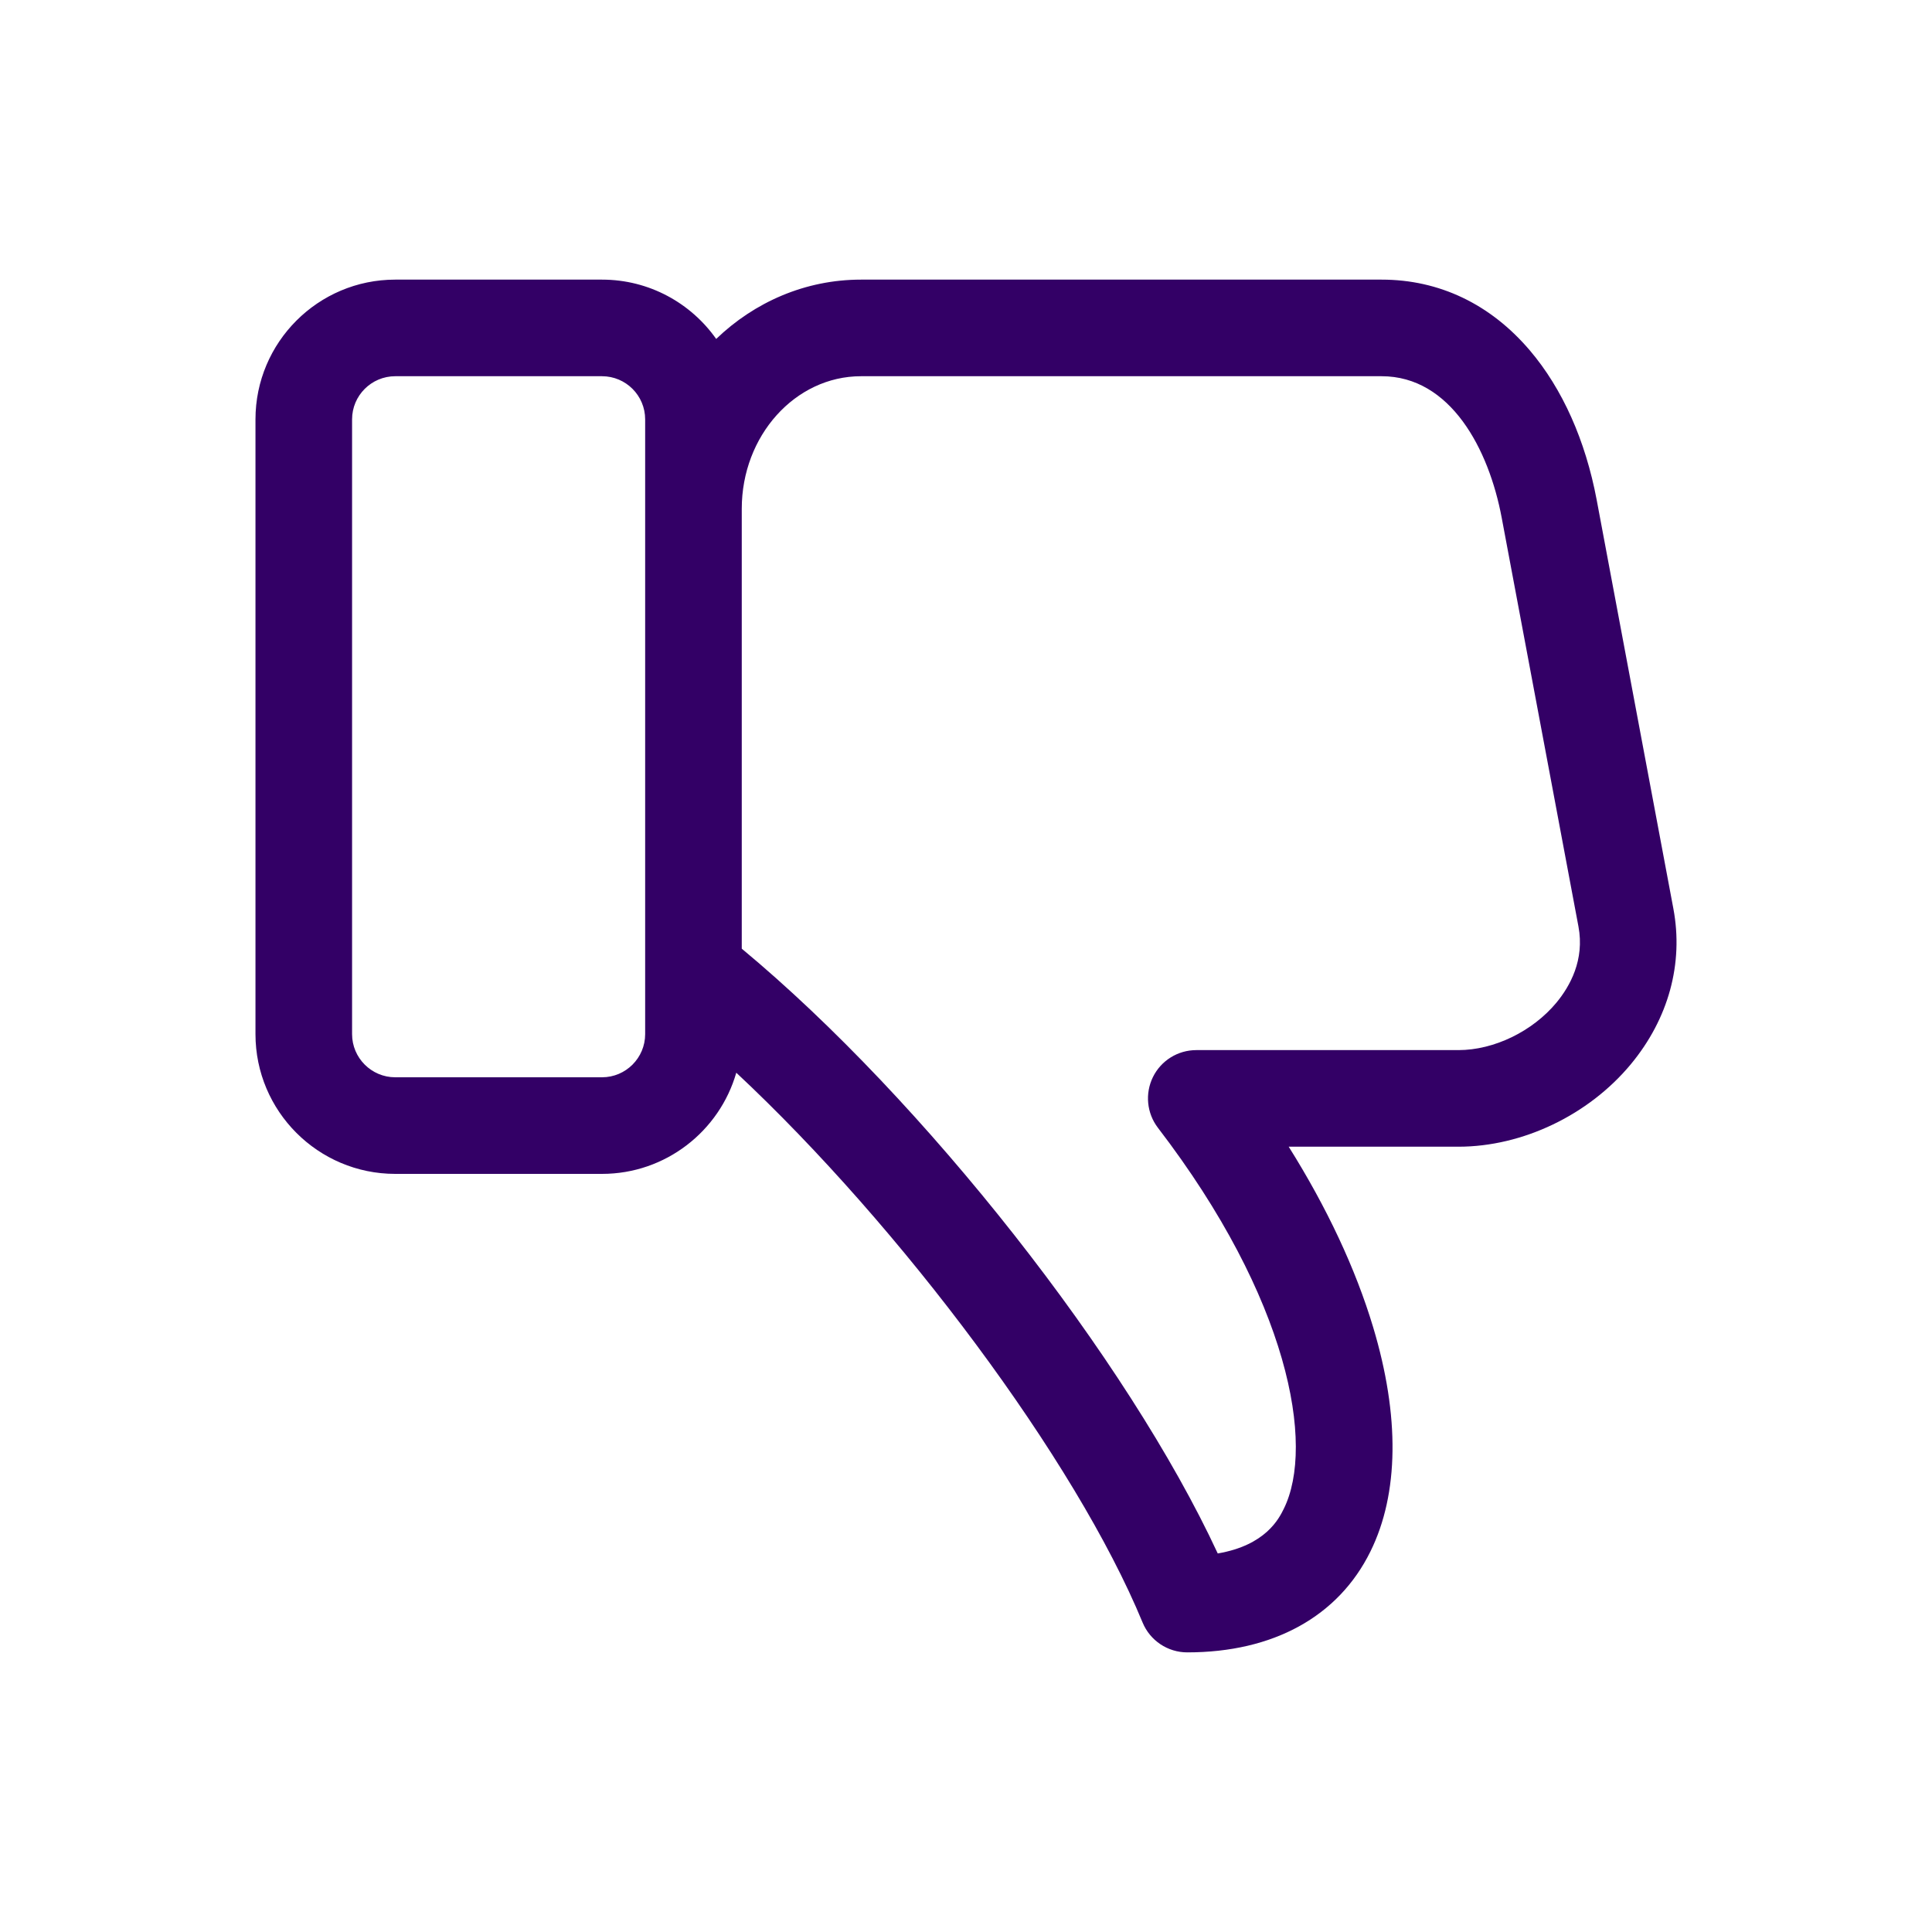 <svg width="30" height="30" viewBox="0 0 30 30" fill="none" xmlns="http://www.w3.org/2000/svg">
<g clip-path="url(#clip0_131_8119)">
<path d="M25.323 16.526C24.668 17.315 23.642 17.806 22.646 17.806H20.011C20.604 18.751 21.05 19.702 21.322 20.608C21.737 21.989 21.723 23.194 21.28 24.091C20.782 25.102 19.771 25.658 18.436 25.658C18.132 25.658 17.858 25.475 17.742 25.194C16.702 22.672 13.989 19.046 11.433 16.657C11.173 17.563 10.337 18.228 9.348 18.228H6.137C4.94 18.228 3.967 17.255 3.967 16.058V6.512C3.967 5.315 4.94 4.342 6.137 4.342H9.348C10.08 4.342 10.728 4.706 11.121 5.263C11.716 4.691 12.505 4.342 13.369 4.342H21.454C22.348 4.342 23.144 4.722 23.756 5.442C24.261 6.036 24.619 6.838 24.793 7.761L25.984 14.109C26.144 14.961 25.909 15.819 25.323 16.526ZM10.018 6.512C10.018 6.142 9.718 5.842 9.348 5.842H6.137C5.768 5.842 5.467 6.142 5.467 6.512V16.058C5.467 16.427 5.768 16.728 6.137 16.728H9.348C9.718 16.728 10.018 16.427 10.018 16.058V6.512ZM24.51 14.386L23.318 8.038C23.119 6.976 22.525 5.842 21.454 5.842H13.369C12.349 5.842 11.518 6.765 11.518 7.9V14.731C14.345 17.078 17.511 21.109 18.909 24.122C19.655 23.995 19.86 23.58 19.935 23.428C20.422 22.441 20.018 20.169 17.98 17.512C17.807 17.286 17.777 16.98 17.903 16.724C18.029 16.468 18.29 16.306 18.576 16.306H22.646C23.199 16.306 23.797 16.016 24.169 15.568C24.378 15.315 24.608 14.906 24.51 14.386Z" fill="#330066"/>
</g>
<defs>
<clipPath id="clip0_131_8119">
<rect width="30" height="30" fill="white"/>
</clipPath>
</defs>
</svg>
